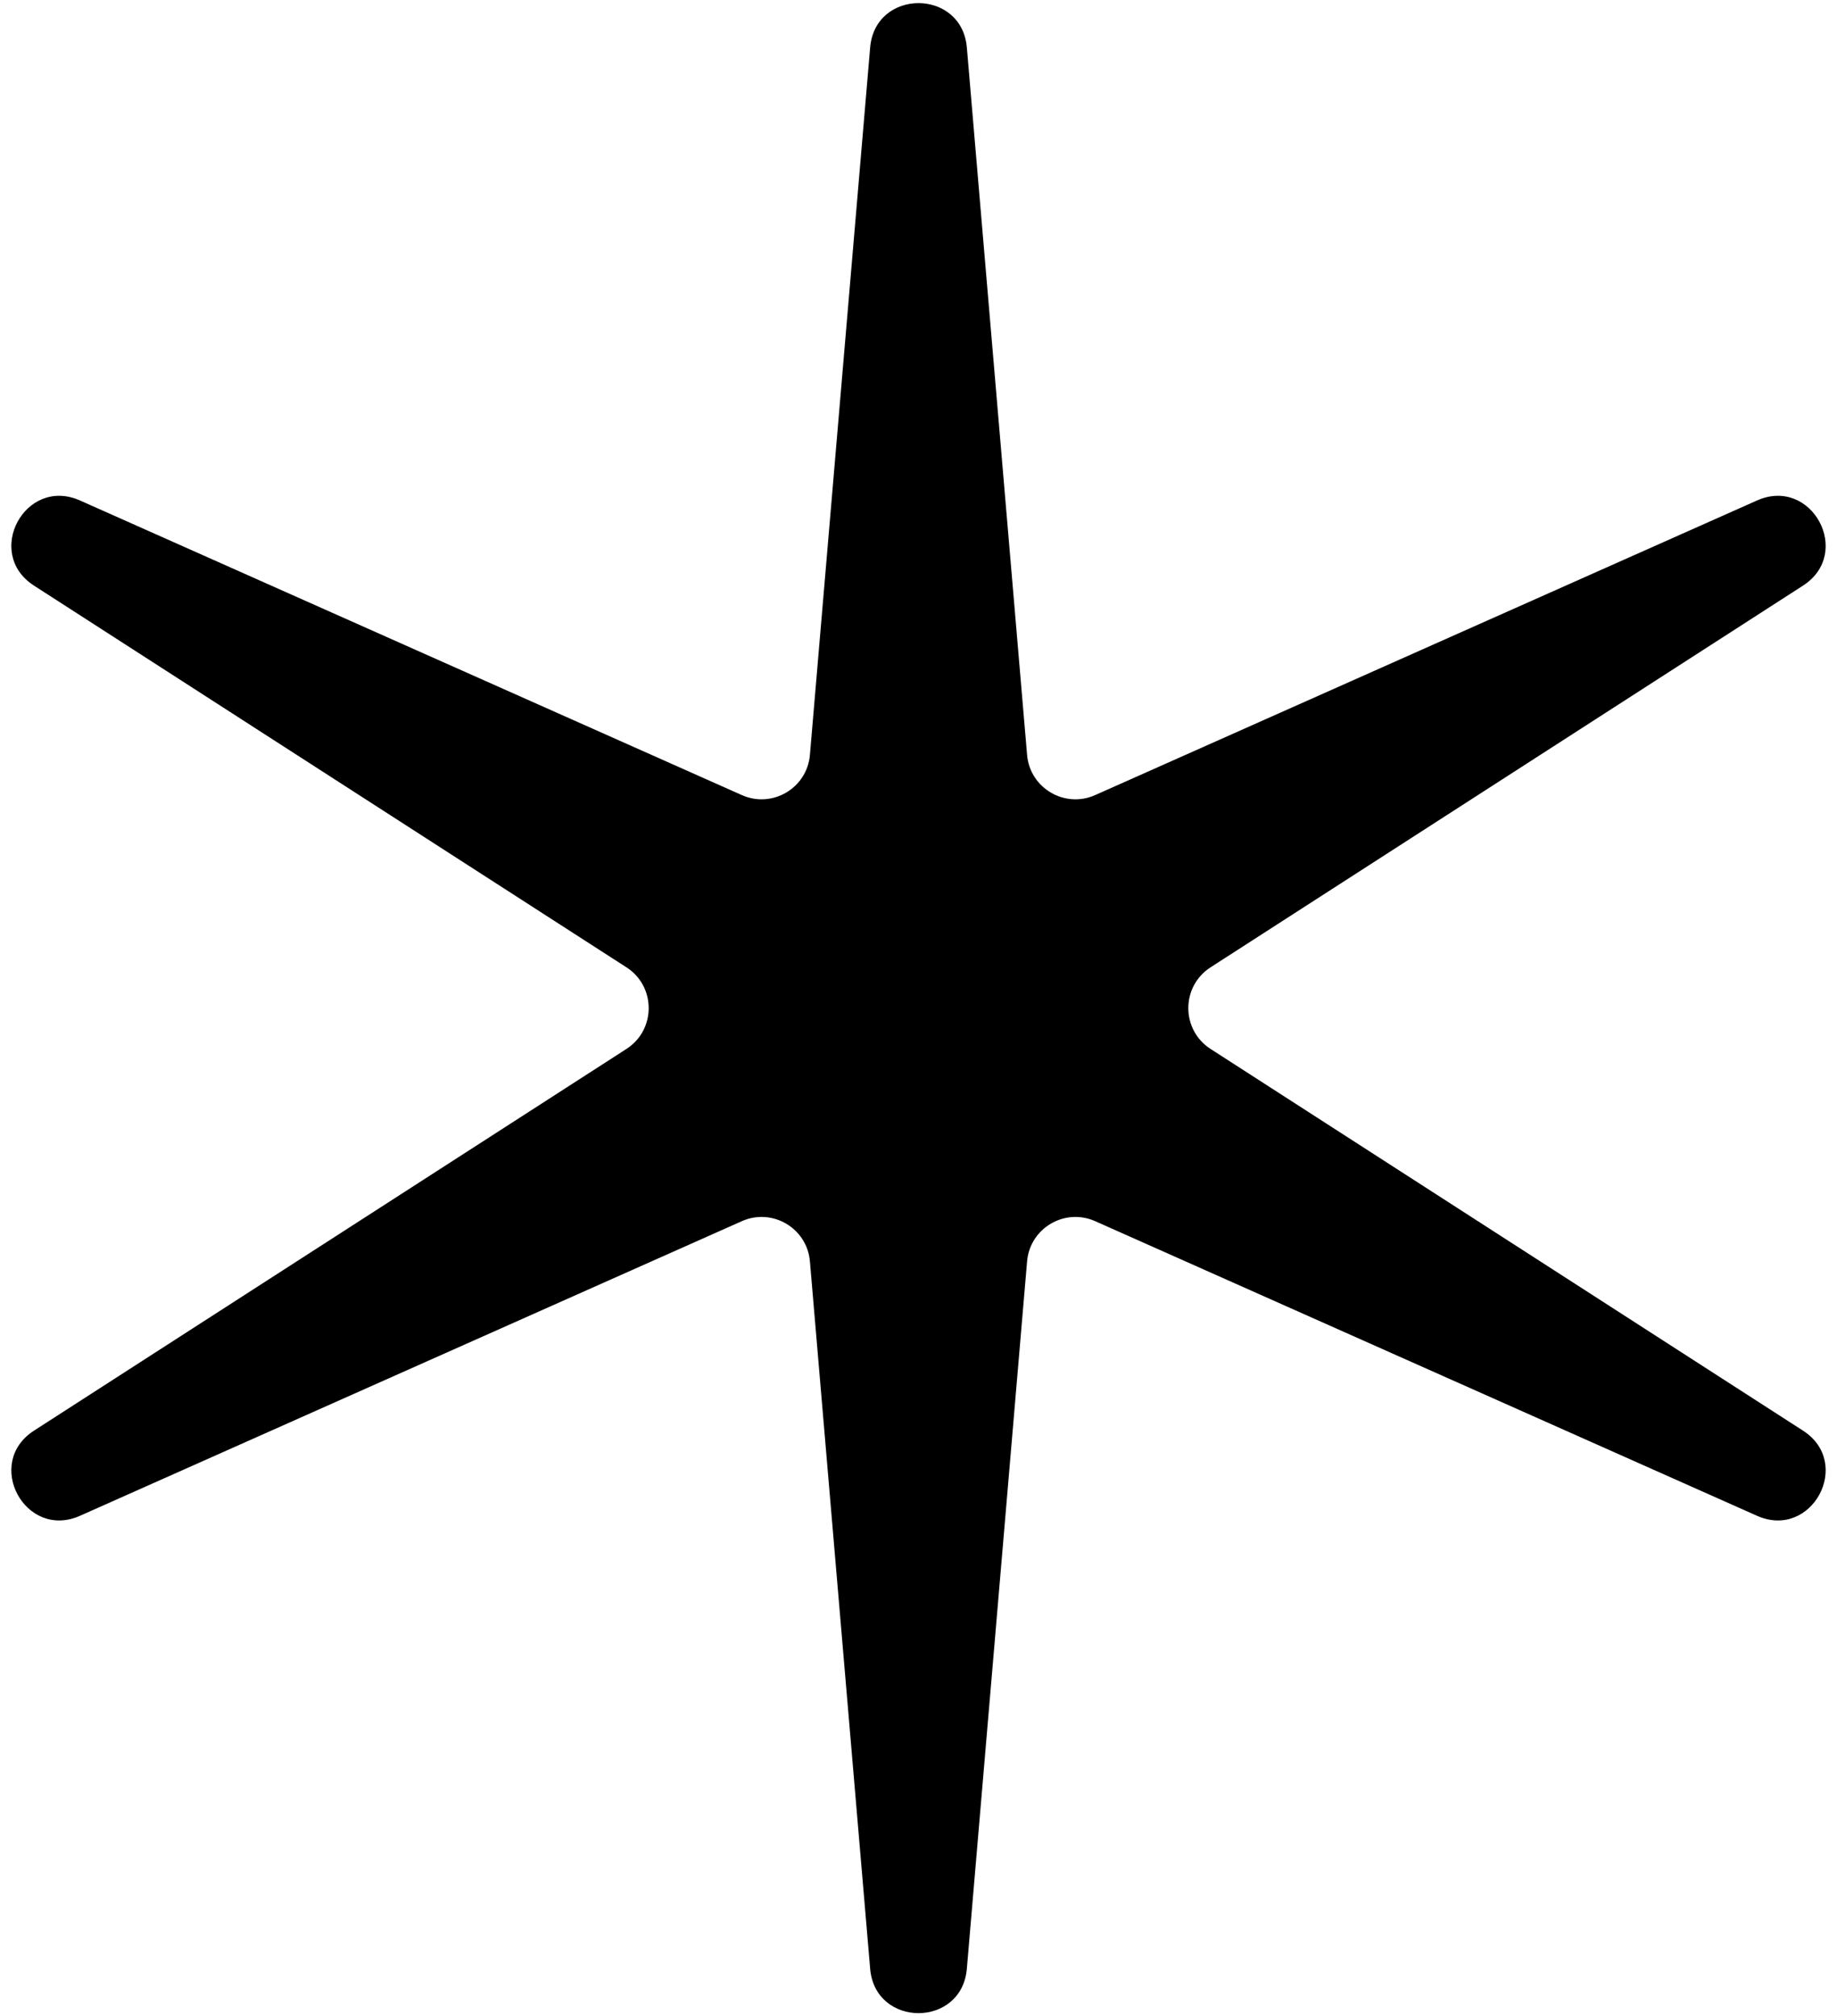 <svg width="113" height="124" viewBox="0 0 113 124" fill="none" xmlns="http://www.w3.org/2000/svg">
<path d="M53.526 2.923C53.836 -0.719 59.164 -0.719 59.474 2.923L63.179 46.424C63.353 48.469 65.492 49.732 67.367 48.898L108.078 30.78C111.446 29.281 114.007 34.02 110.908 36.016L74.466 59.49C72.641 60.666 72.641 63.334 74.466 64.51L110.908 87.984C114.007 89.98 111.446 94.719 108.078 93.22L67.367 75.102C65.492 74.268 63.353 75.531 63.179 77.576L59.474 121.077C59.164 124.719 53.836 124.719 53.526 121.077L49.821 77.576C49.647 75.531 47.508 74.268 45.633 75.102L4.922 93.22C1.554 94.719 -1.007 89.979 2.092 87.984L38.534 64.51C40.359 63.334 40.359 60.666 38.534 59.49L2.092 36.016C-1.007 34.02 1.554 29.281 4.922 30.78L45.633 48.898C47.508 49.732 49.647 48.469 49.821 46.424L53.526 2.923Z" fill="black"/>
</svg>
